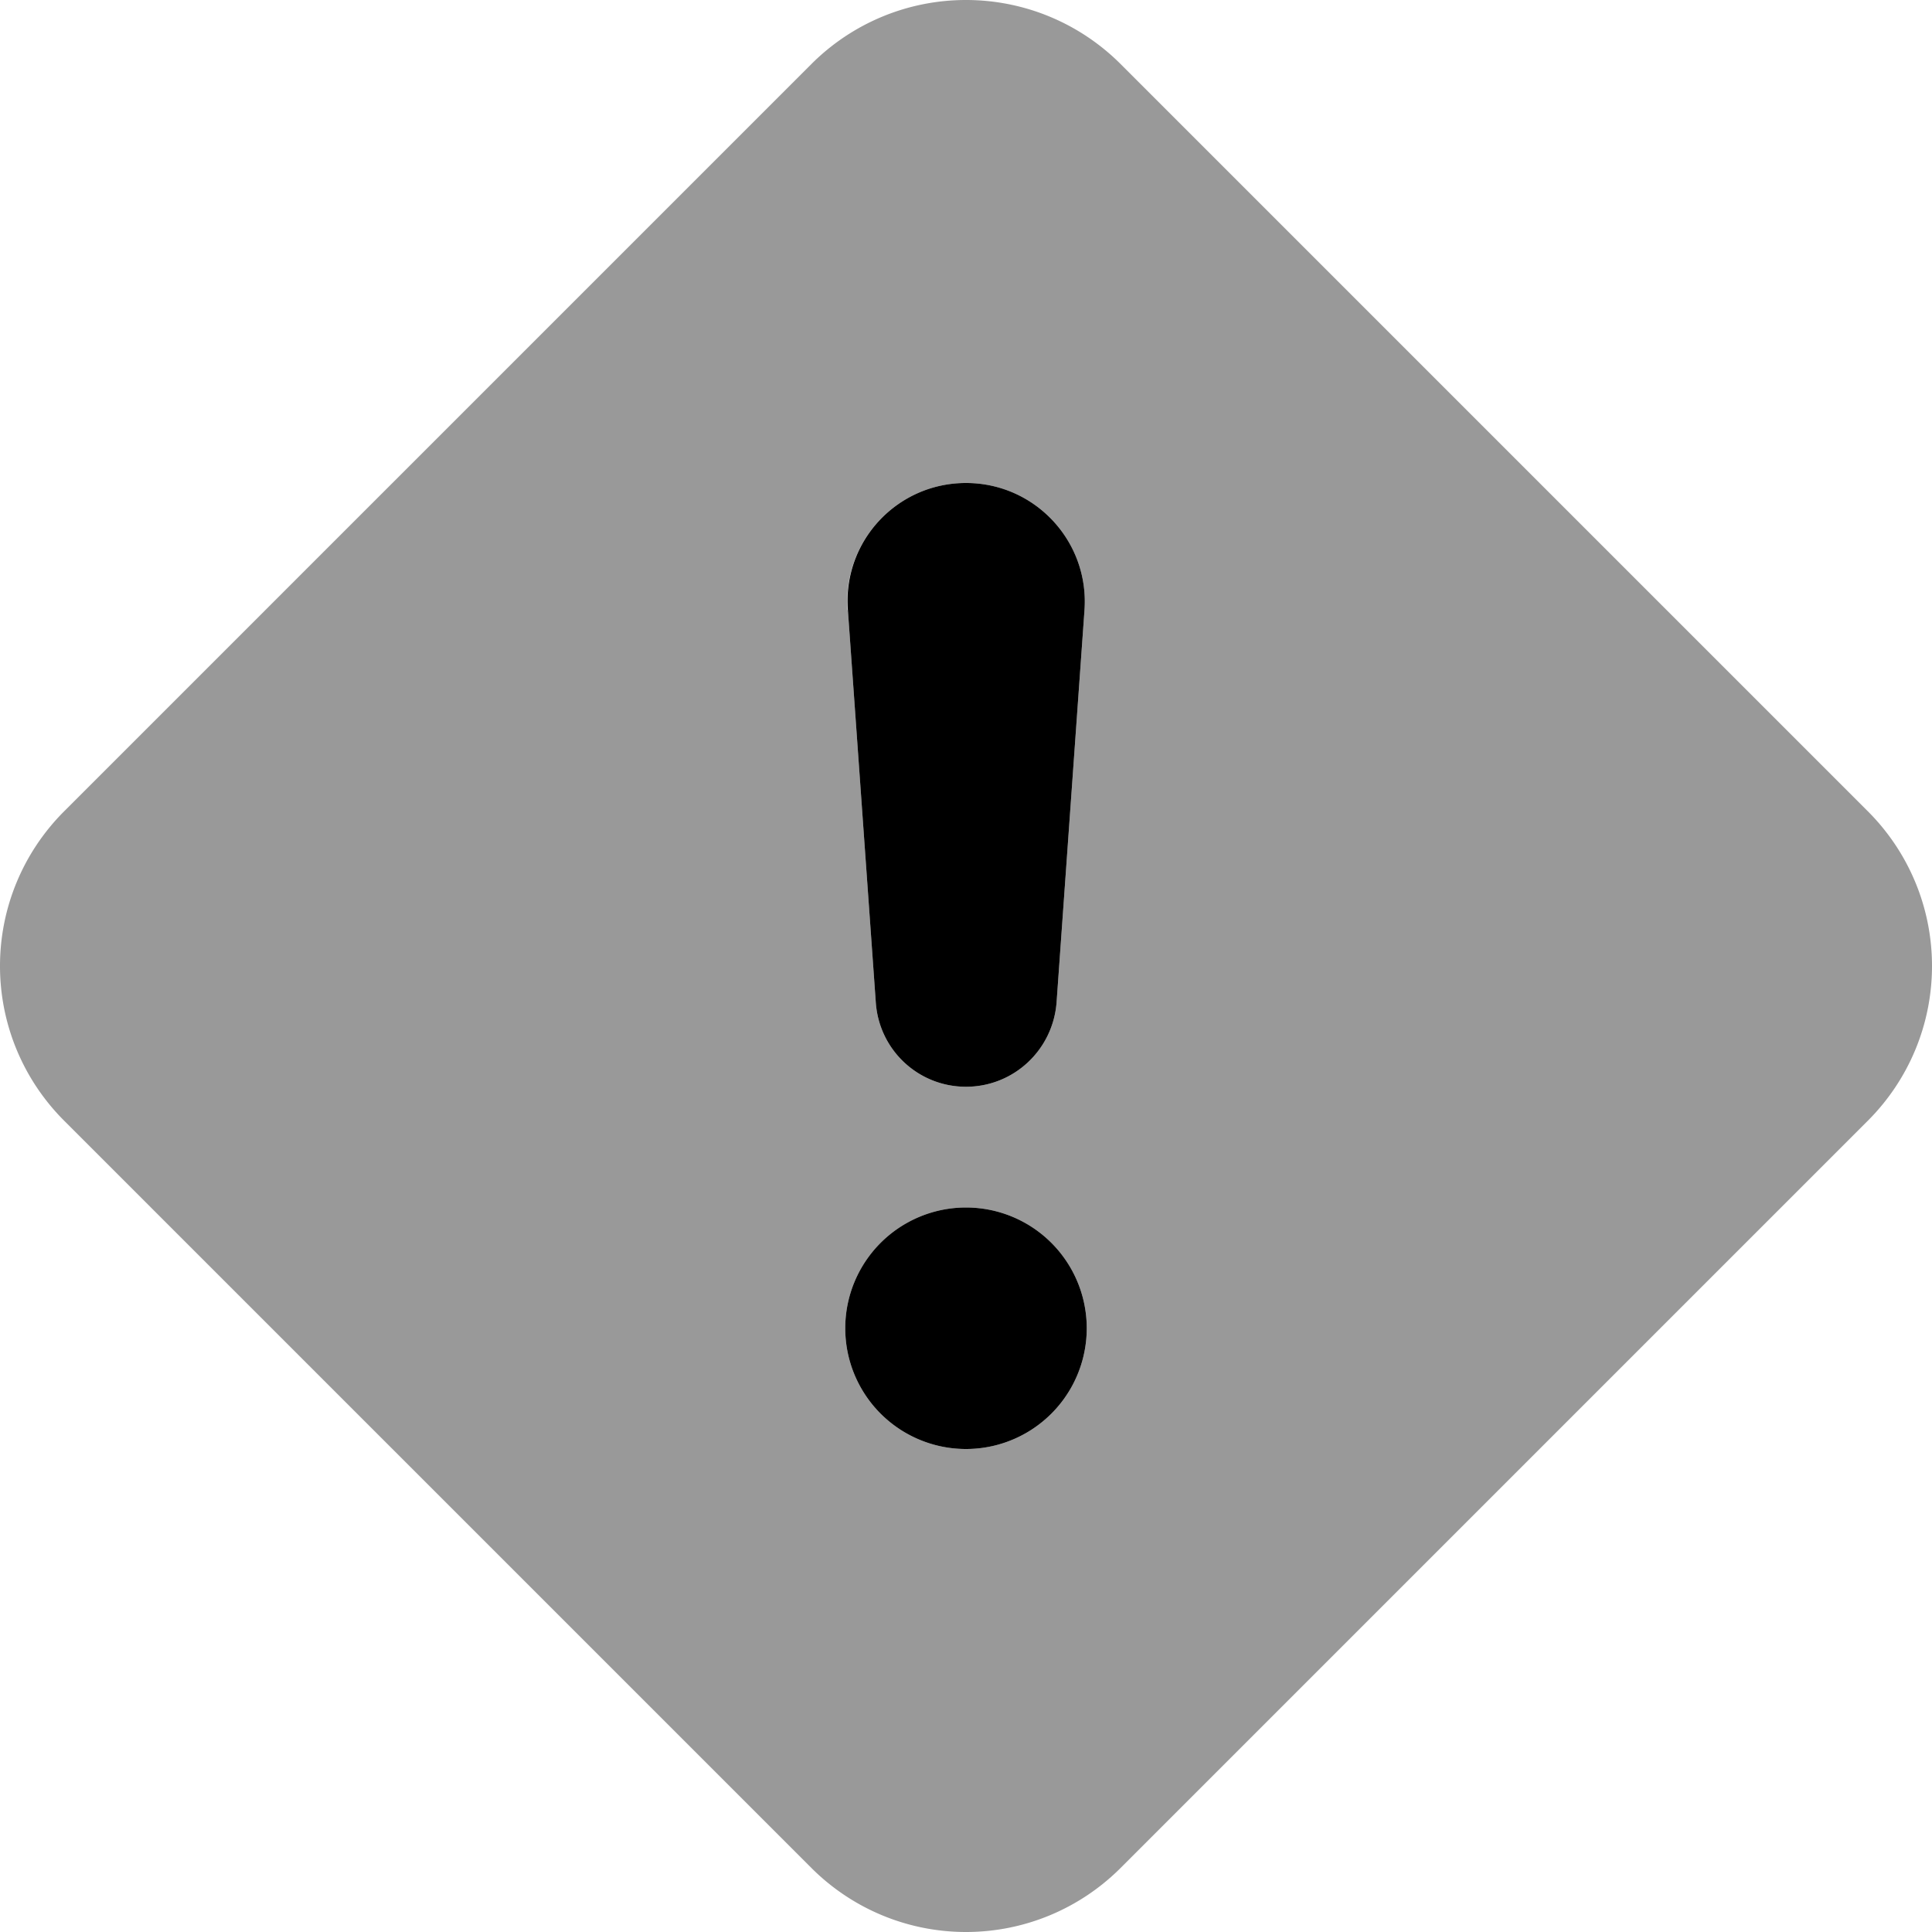 <svg xmlns="http://www.w3.org/2000/svg" viewBox="0 0 512 512"><!--! Font Awesome Pro 7.0.1 by @fontawesome - https://fontawesome.com License - https://fontawesome.com/license (Commercial License) Copyright 2025 Fonticons, Inc. --><path style="fill:currentColor;opacity:.4" d="M0 256c0 15.4 6.1 30.1 17 41L215 495c10.9 10.9 25.6 17 41 17s30.1-6.1 41-17L495 297c10.9-10.9 17-25.6 17-41s-6.1-30.1-17-41L297 17C286.1 6.1 271.4 0 256 0s-30.1 6.1-41 17L17 215C6.1 225.9 0 240.6 0 256zm288 96a32 32 0 1 1 -64 0 32 32 0 1 1 64 0zM224.6 161.7C223.3 143.5 237.7 128 256 128s32.7 15.5 31.4 33.7l-7.4 104C279 278.3 268.6 288 256 288s-23-9.7-23.9-22.3l-7.4-104z"/><path style="fill:currentColor;opacity:1" d="M256 384a32 32 0 1 1 0-64 32 32 0 1 1 0 64zm0-256c18.3 0 32.7 15.5 31.4 33.7l-7.4 104C279 278.3 268.6 288 256 288s-23-9.7-23.9-22.3l-7.4-104C223.3 143.5 237.7 128 256 128z"/></svg>